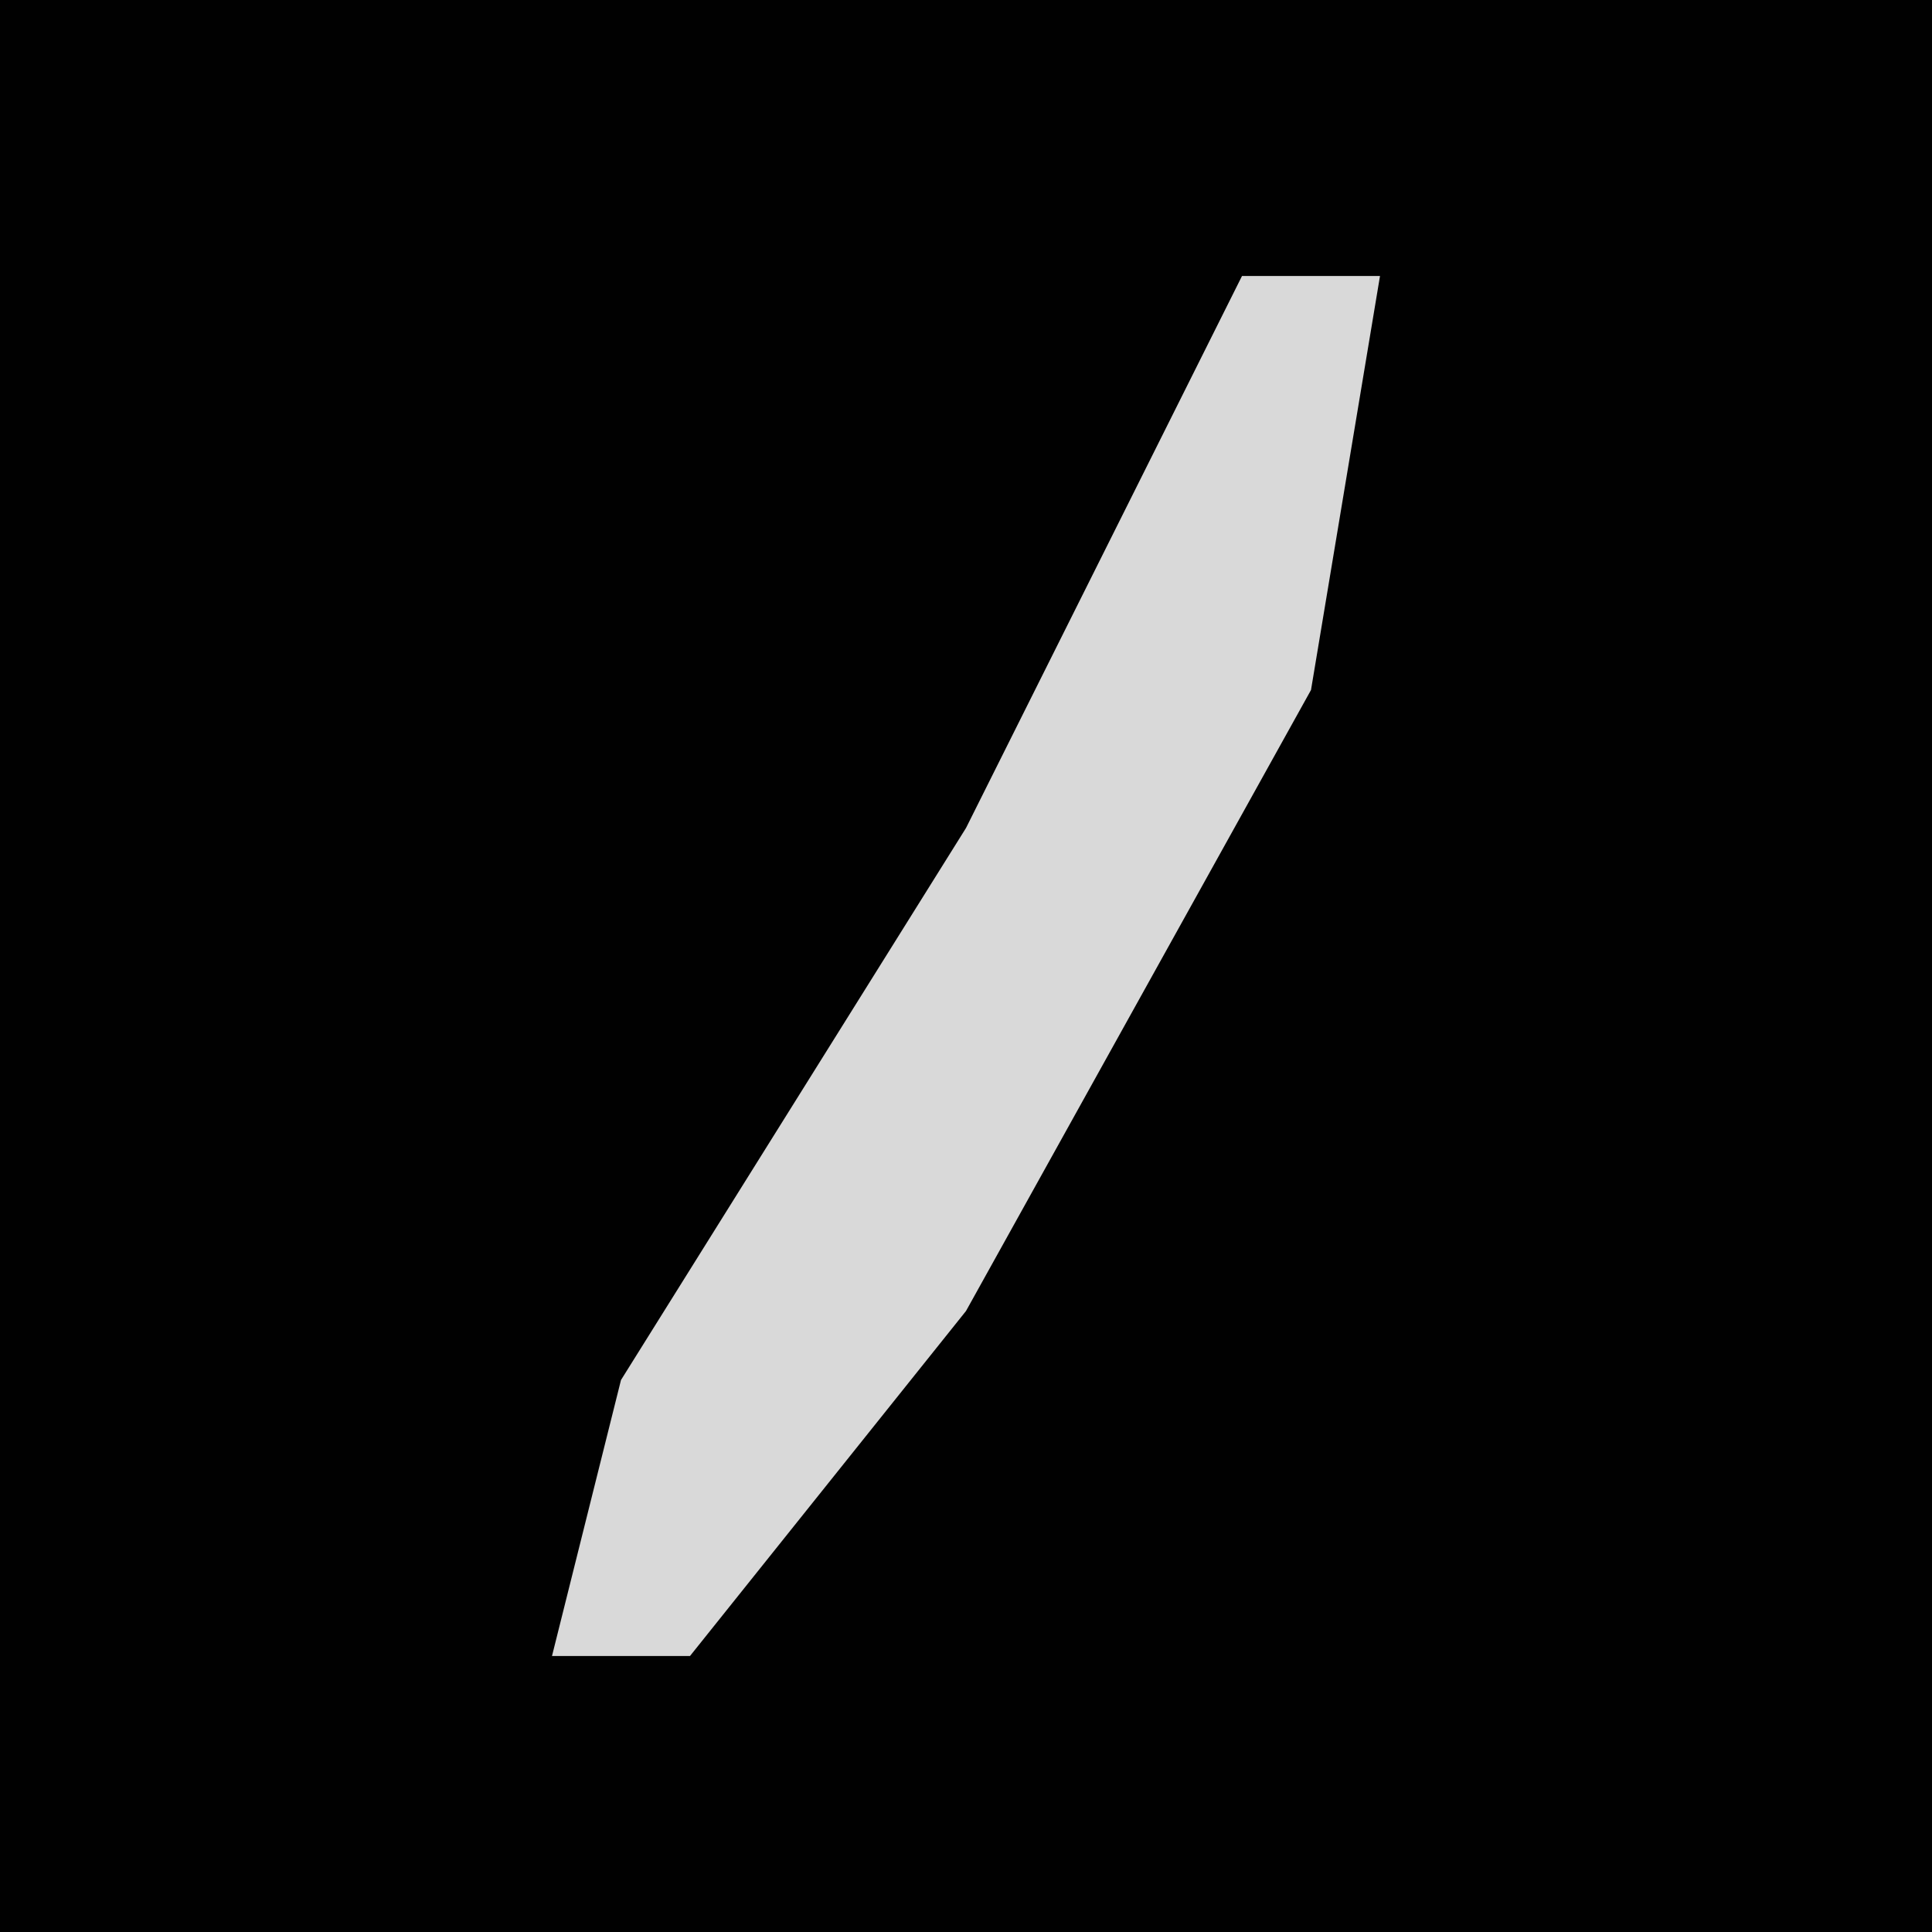 <?xml version="1.0" encoding="UTF-8"?>
<svg version="1.1" xmlns="http://www.w3.org/2000/svg" width="28" height="28">
<path d="M0,0 L28,0 L28,28 L0,28 Z " fill="#010101" transform="translate(0,0)"/>
<path d="M0,0 L2,0 L1,6 L-4,15 L-8,20 L-10,20 L-9,16 L-4,8 Z " fill="#D9D9D9" transform="translate(18,4)"/>
</svg>
